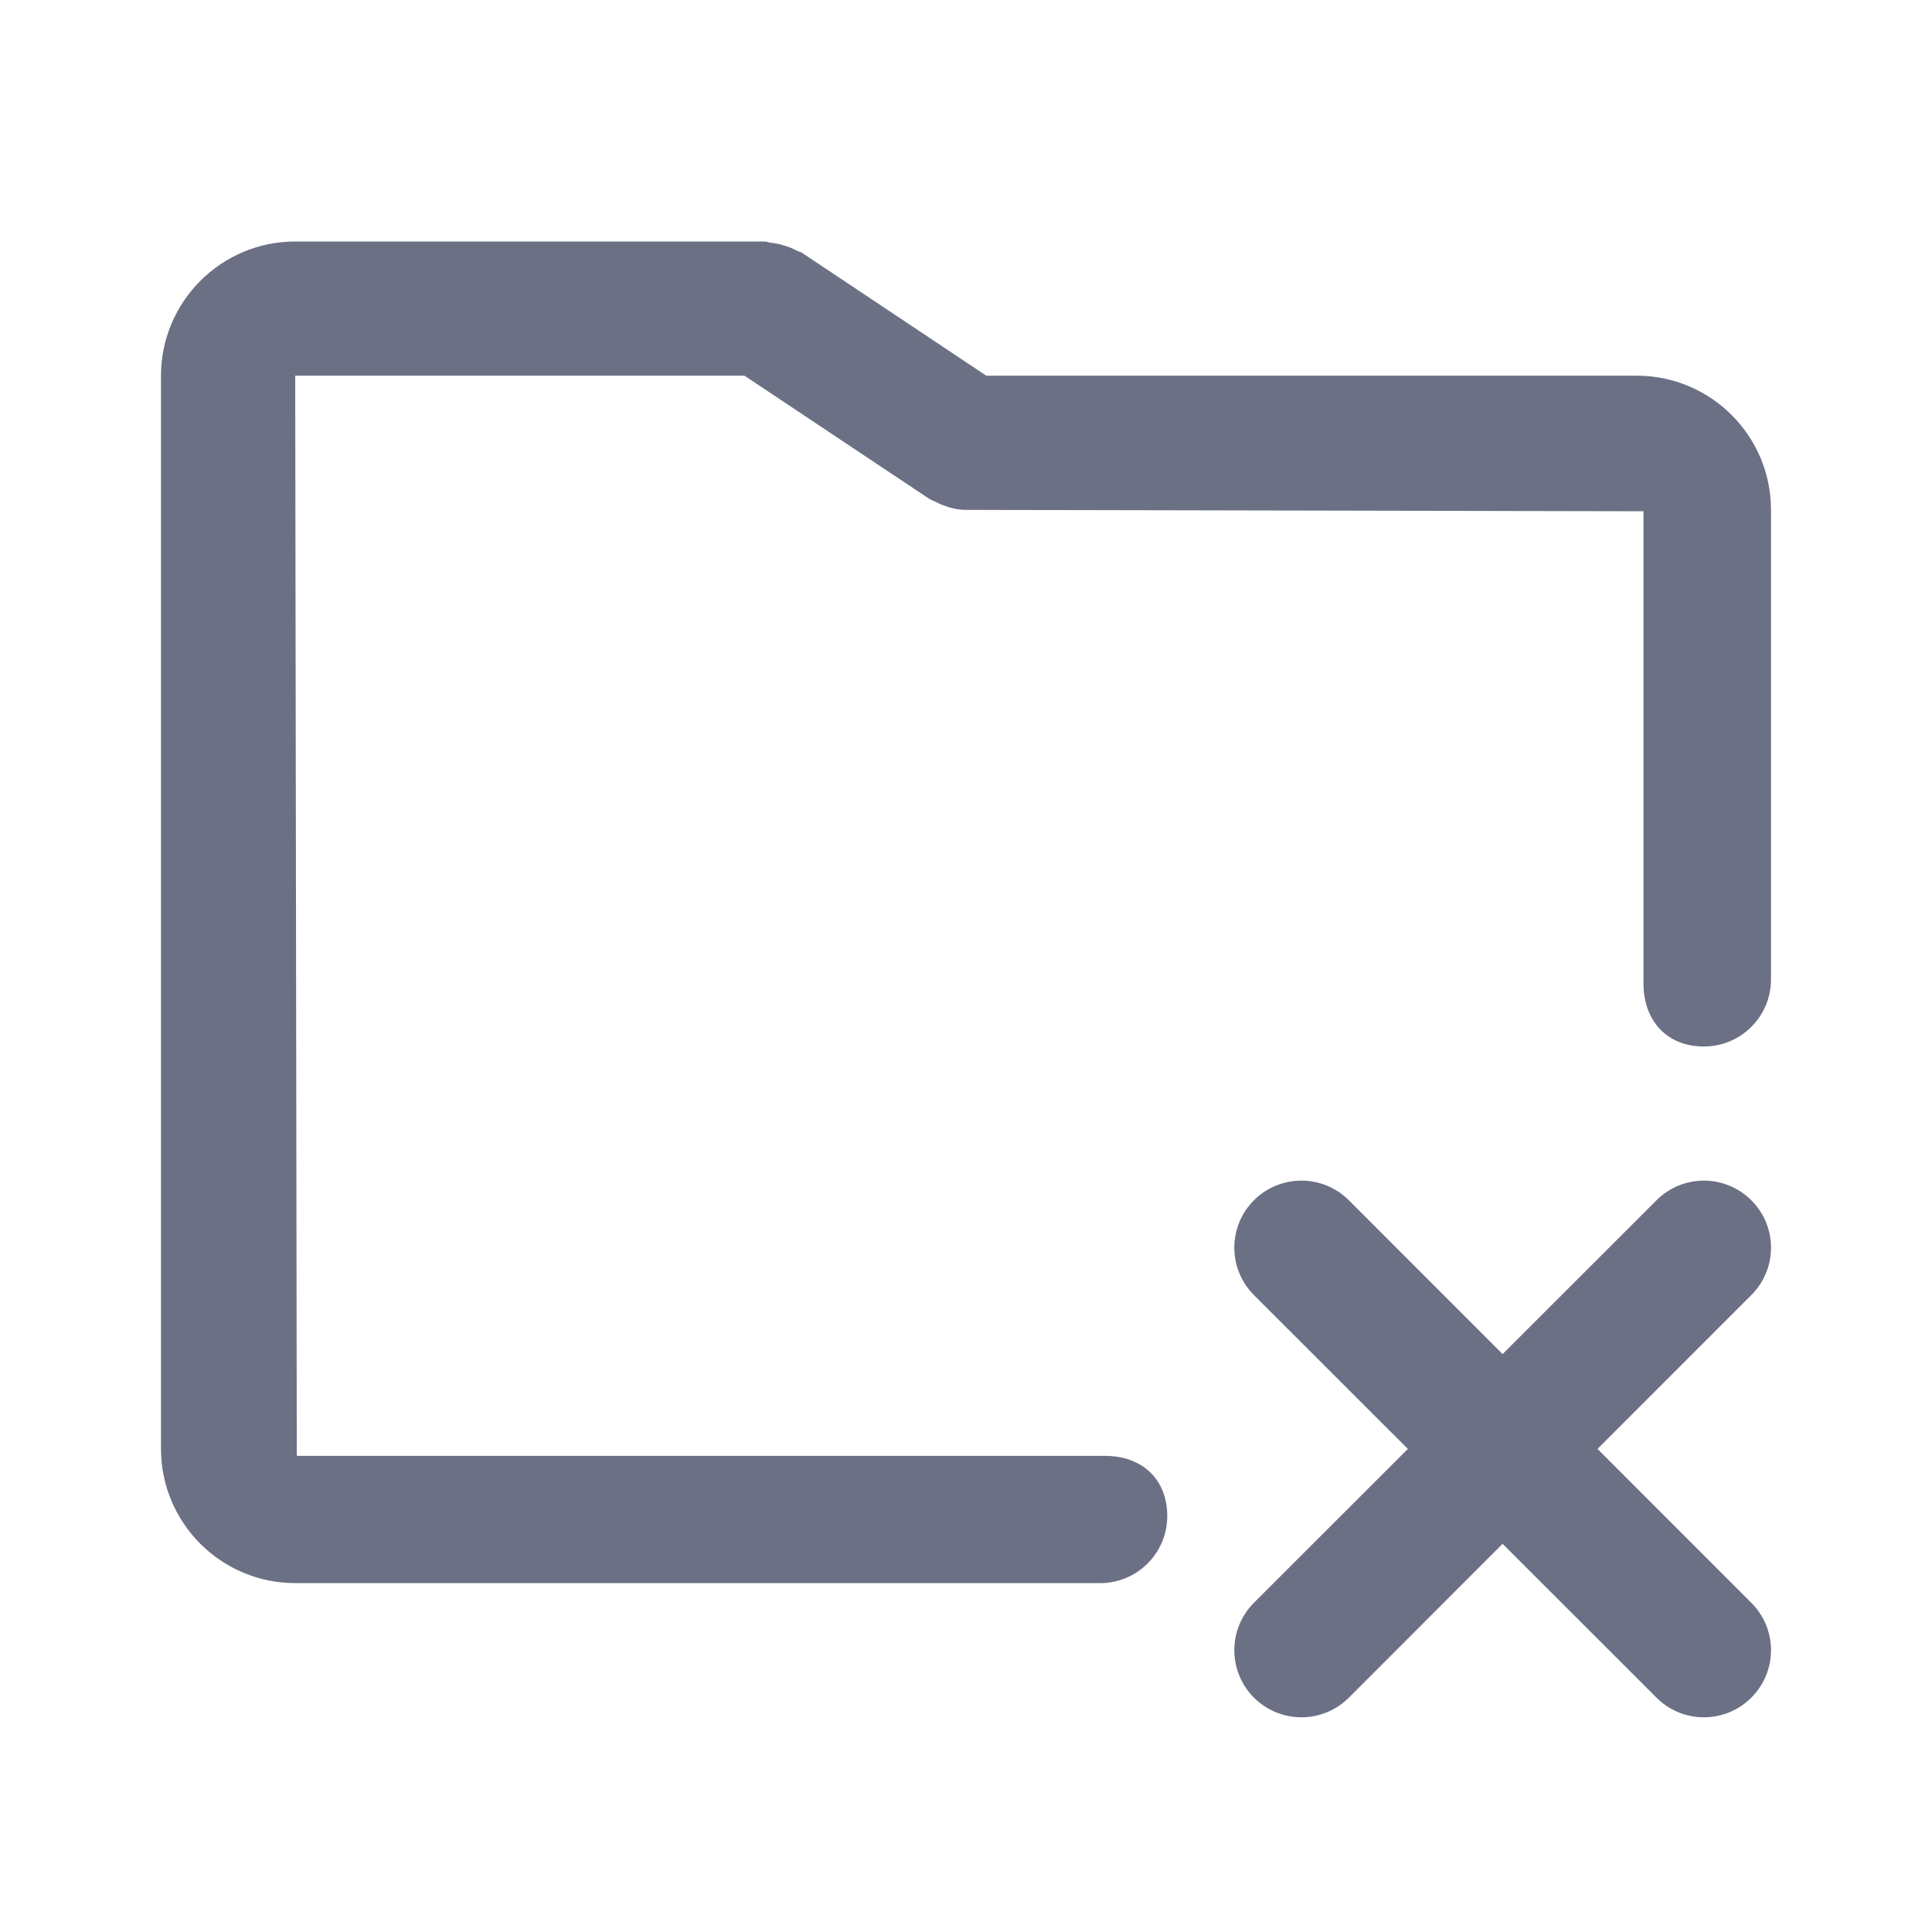 <svg width="24" height="24" viewBox="0 0 24 24" fill="none" xmlns="http://www.w3.org/2000/svg">
<path fill-rule="evenodd" clip-rule="evenodd" d="M21.166 13C20.706 13 20.416 12.678 20.416 12.218V6.351L12 6.334V6.333L11.999 6.334C11.902 6.334 11.806 6.311 11.712 6.275C11.682 6.265 11.656 6.25 11.628 6.236C11.598 6.221 11.566 6.213 11.538 6.193L9.248 4.667H3.667L3.687 18.085H13.725C14.185 18.085 14.5 18.373 14.5 18.833C14.5 19.293 14.127 19.666 13.667 19.666H3.667C2.748 19.666 2 18.919 2 17.999V4.667C2 3.748 2.748 3 3.667 3H9.5C9.526 3 9.547 3.013 9.572 3.015C9.629 3.02 9.683 3.032 9.738 3.049C9.793 3.065 9.843 3.085 9.893 3.111C9.915 3.124 9.94 3.126 9.962 3.14L12.252 4.667H20.333C21.253 4.667 22 5.415 22 6.334V12.167C22 12.627 21.627 13 21.166 13ZM15.577 14.91C15.903 14.585 16.43 14.585 16.756 14.91L18.666 16.821L20.578 14.91C20.903 14.585 21.43 14.585 21.755 14.91C22.082 15.235 22.082 15.762 21.755 16.088L19.845 17.999L21.755 19.91C22.082 20.236 22.082 20.763 21.755 21.089C21.593 21.251 21.38 21.333 21.166 21.333C20.953 21.333 20.74 21.251 20.578 21.089L18.666 19.178L16.756 21.089C16.593 21.251 16.38 21.333 16.167 21.333C15.954 21.333 15.74 21.251 15.577 21.089C15.252 20.763 15.252 20.236 15.577 19.91L17.489 17.999L15.577 16.088C15.252 15.762 15.252 15.235 15.577 14.91Z" fill="#6B7084"/>
</svg>
